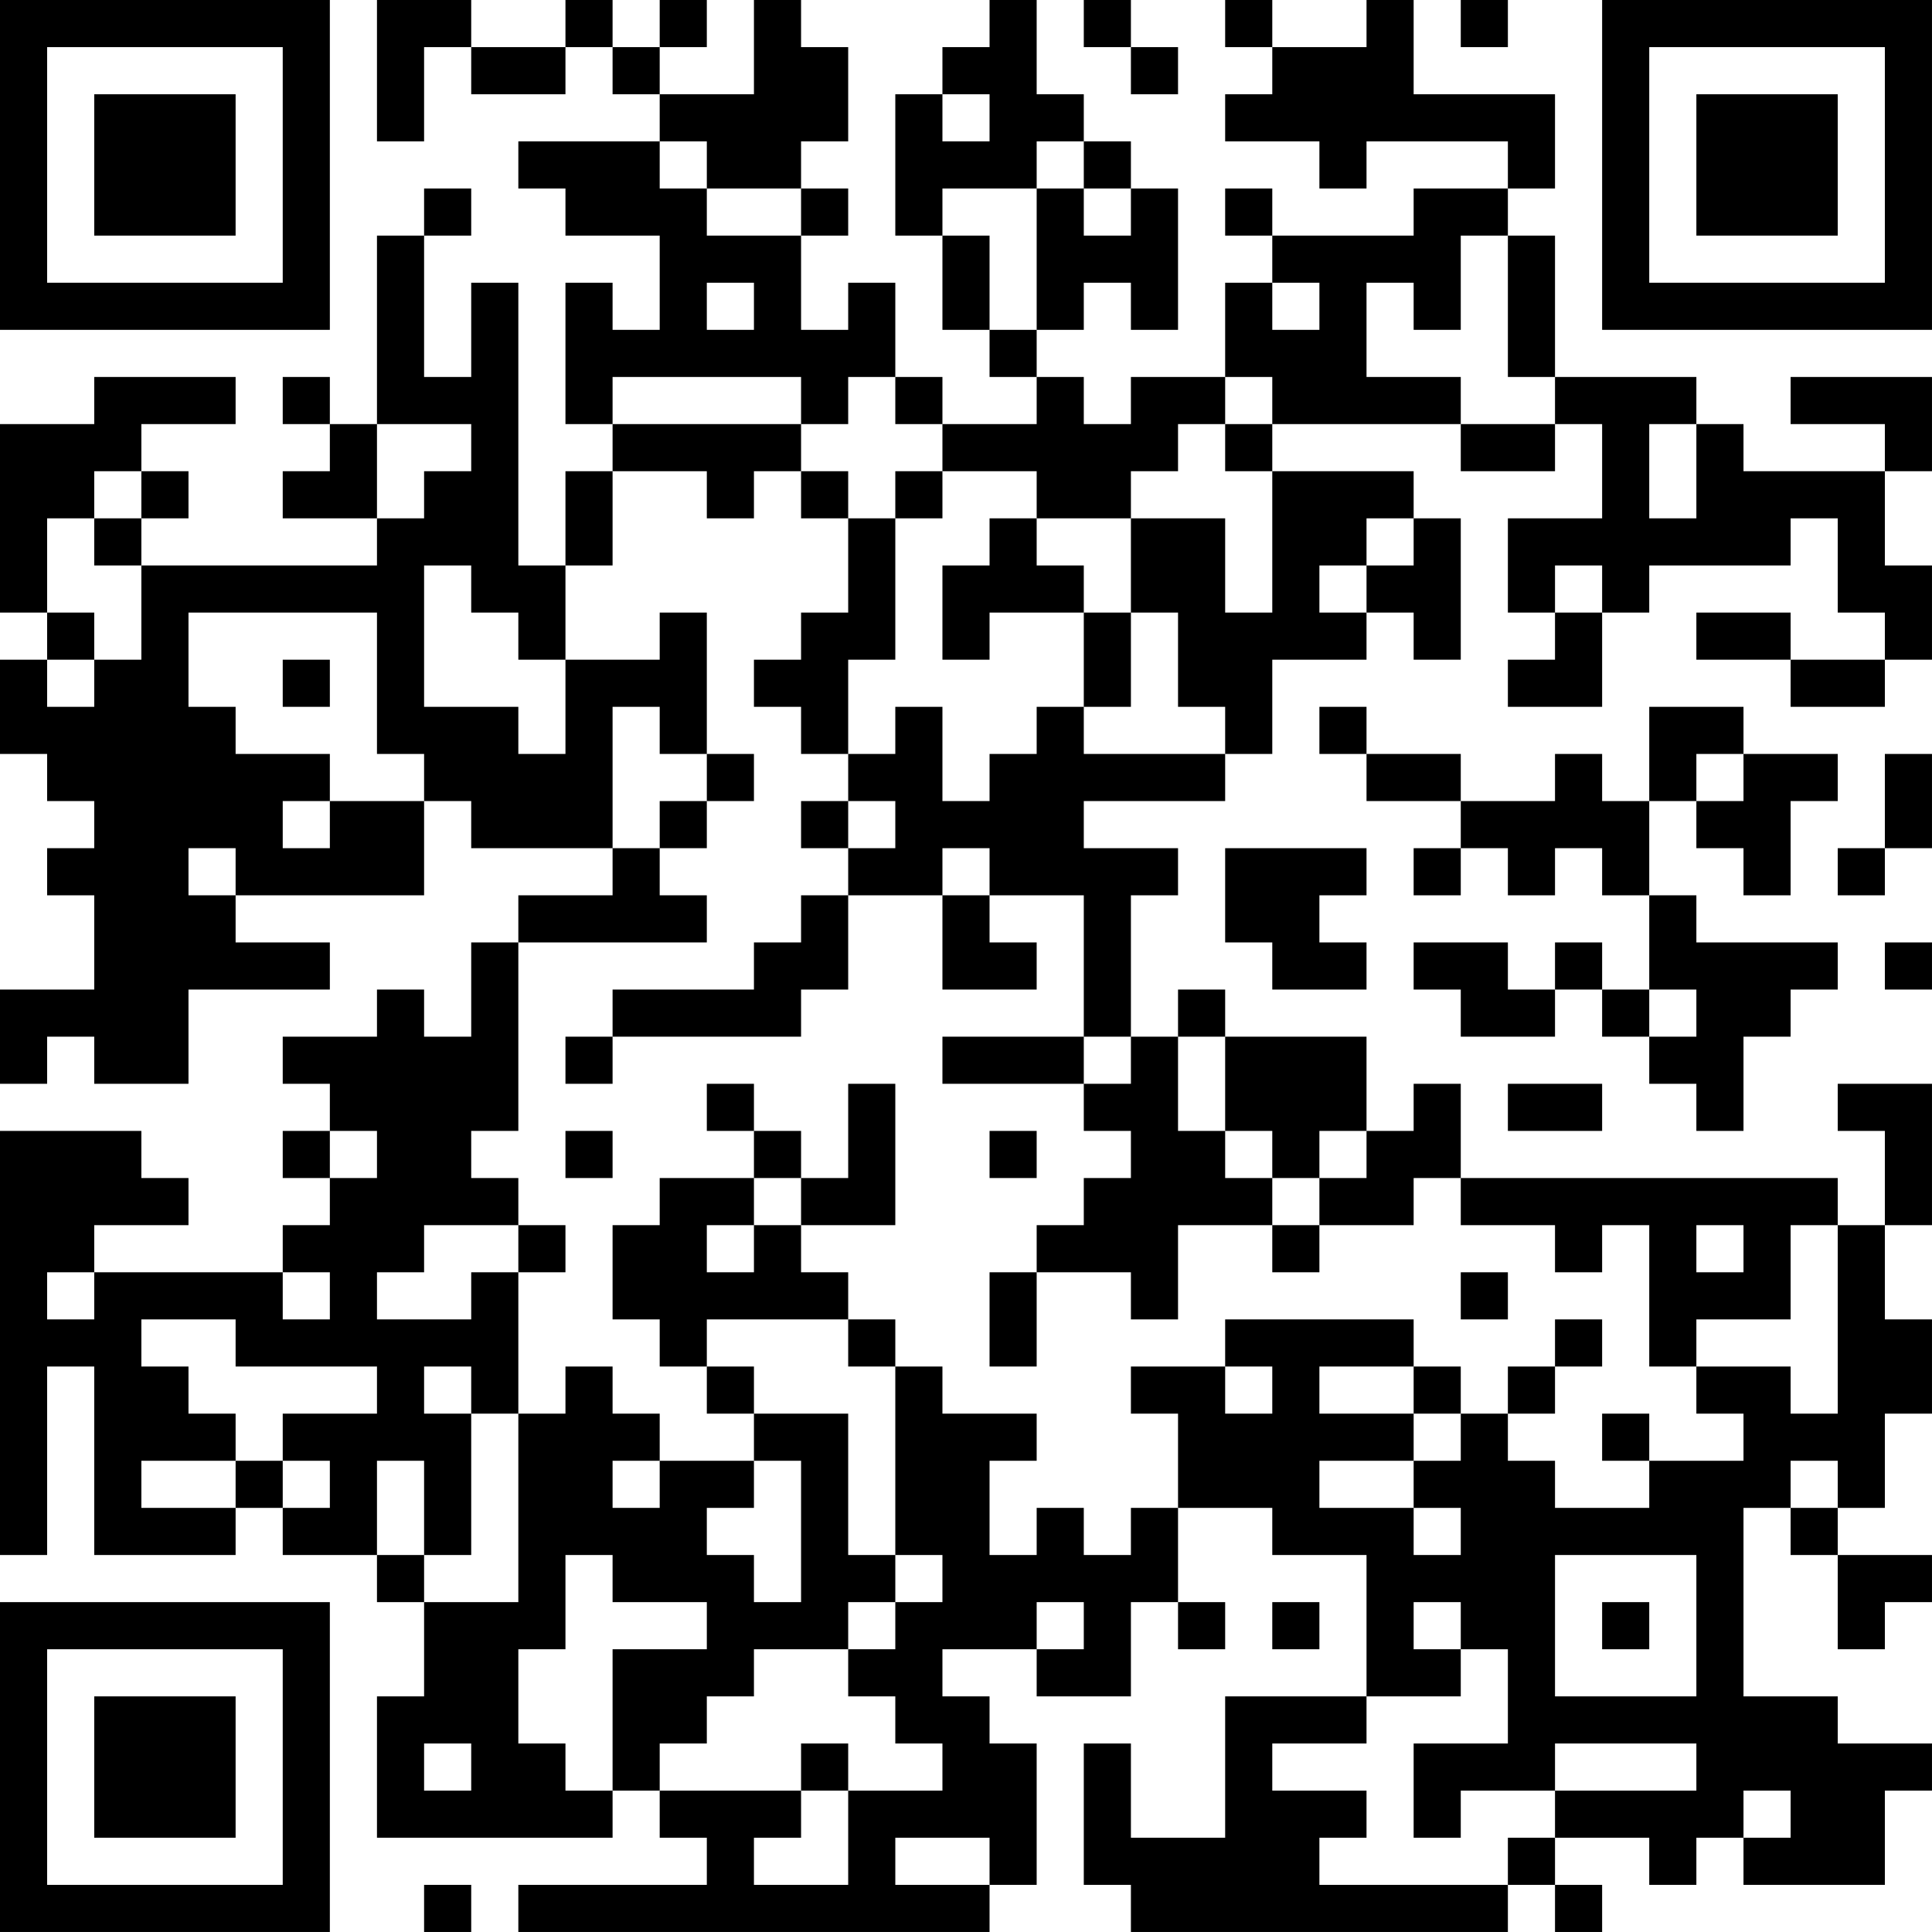<?xml version="1.0" encoding="UTF-8"?>
<svg xmlns="http://www.w3.org/2000/svg" version="1.1" width="200" height="200" viewBox="0 0 200 200"><rect x="0" y="0" width="200" height="200" fill="#ffffff"/><g transform="scale(4.878)"><g transform="translate(0,0)"><path fill-rule="evenodd" d="M8 0L8 3L9 3L9 1L10 1L10 2L12 2L12 1L13 1L13 2L14 2L14 3L11 3L11 4L12 4L12 5L14 5L14 7L13 7L13 6L12 6L12 9L13 9L13 10L12 10L12 12L11 12L11 6L10 6L10 8L9 8L9 5L10 5L10 4L9 4L9 5L8 5L8 9L7 9L7 8L6 8L6 9L7 9L7 10L6 10L6 11L8 11L8 12L3 12L3 11L4 11L4 10L3 10L3 9L5 9L5 8L2 8L2 9L0 9L0 13L1 13L1 14L0 14L0 16L1 16L1 17L2 17L2 18L1 18L1 19L2 19L2 21L0 21L0 23L1 23L1 22L2 22L2 23L4 23L4 21L7 21L7 20L5 20L5 19L9 19L9 17L10 17L10 18L13 18L13 19L11 19L11 20L10 20L10 22L9 22L9 21L8 21L8 22L6 22L6 23L7 23L7 24L6 24L6 25L7 25L7 26L6 26L6 27L2 27L2 26L4 26L4 25L3 25L3 24L0 24L0 33L1 33L1 29L2 29L2 33L5 33L5 32L6 32L6 33L8 33L8 34L9 34L9 36L8 36L8 39L13 39L13 38L14 38L14 39L15 39L15 40L11 40L11 41L21 41L21 40L22 40L22 37L21 37L21 36L20 36L20 35L22 35L22 36L24 36L24 34L25 34L25 35L26 35L26 34L25 34L25 32L27 32L27 33L29 33L29 36L26 36L26 39L24 39L24 37L23 37L23 40L24 40L24 41L32 41L32 40L33 40L33 41L34 41L34 40L33 40L33 39L35 39L35 40L36 40L36 39L37 39L37 40L40 40L40 38L41 38L41 37L39 37L39 36L37 36L37 32L38 32L38 33L39 33L39 35L40 35L40 34L41 34L41 33L39 33L39 32L40 32L40 30L41 30L41 28L40 28L40 26L41 26L41 23L39 23L39 24L40 24L40 26L39 26L39 25L31 25L31 23L30 23L30 24L29 24L29 22L26 22L26 21L25 21L25 22L24 22L24 19L25 19L25 18L23 18L23 17L26 17L26 16L27 16L27 14L29 14L29 13L30 13L30 14L31 14L31 11L30 11L30 10L27 10L27 9L31 9L31 10L33 10L33 9L34 9L34 11L32 11L32 13L33 13L33 14L32 14L32 15L34 15L34 13L35 13L35 12L38 12L38 11L39 11L39 13L40 13L40 14L38 14L38 13L36 13L36 14L38 14L38 15L40 15L40 14L41 14L41 12L40 12L40 10L41 10L41 8L38 8L38 9L40 9L40 10L37 10L37 9L36 9L36 8L33 8L33 5L32 5L32 4L33 4L33 2L30 2L30 0L29 0L29 1L27 1L27 0L26 0L26 1L27 1L27 2L26 2L26 3L28 3L28 4L29 4L29 3L32 3L32 4L30 4L30 5L27 5L27 4L26 4L26 5L27 5L27 6L26 6L26 8L24 8L24 9L23 9L23 8L22 8L22 7L23 7L23 6L24 6L24 7L25 7L25 4L24 4L24 3L23 3L23 2L22 2L22 0L21 0L21 1L20 1L20 2L19 2L19 5L20 5L20 7L21 7L21 8L22 8L22 9L20 9L20 8L19 8L19 6L18 6L18 7L17 7L17 5L18 5L18 4L17 4L17 3L18 3L18 1L17 1L17 0L16 0L16 2L14 2L14 1L15 1L15 0L14 0L14 1L13 1L13 0L12 0L12 1L10 1L10 0ZM23 0L23 1L24 1L24 2L25 2L25 1L24 1L24 0ZM31 0L31 1L32 1L32 0ZM20 2L20 3L21 3L21 2ZM14 3L14 4L15 4L15 5L17 5L17 4L15 4L15 3ZM22 3L22 4L20 4L20 5L21 5L21 7L22 7L22 4L23 4L23 5L24 5L24 4L23 4L23 3ZM31 5L31 7L30 7L30 6L29 6L29 8L31 8L31 9L33 9L33 8L32 8L32 5ZM15 6L15 7L16 7L16 6ZM27 6L27 7L28 7L28 6ZM13 8L13 9L17 9L17 10L16 10L16 11L15 11L15 10L13 10L13 12L12 12L12 14L11 14L11 13L10 13L10 12L9 12L9 15L11 15L11 16L12 16L12 14L14 14L14 13L15 13L15 16L14 16L14 15L13 15L13 18L14 18L14 19L15 19L15 20L11 20L11 24L10 24L10 25L11 25L11 26L9 26L9 27L8 27L8 28L10 28L10 27L11 27L11 30L10 30L10 29L9 29L9 30L10 30L10 33L9 33L9 31L8 31L8 33L9 33L9 34L11 34L11 30L12 30L12 29L13 29L13 30L14 30L14 31L13 31L13 32L14 32L14 31L16 31L16 32L15 32L15 33L16 33L16 34L17 34L17 31L16 31L16 30L18 30L18 33L19 33L19 34L18 34L18 35L16 35L16 36L15 36L15 37L14 37L14 38L17 38L17 39L16 39L16 40L18 40L18 38L20 38L20 37L19 37L19 36L18 36L18 35L19 35L19 34L20 34L20 33L19 33L19 29L20 29L20 30L22 30L22 31L21 31L21 33L22 33L22 32L23 32L23 33L24 33L24 32L25 32L25 30L24 30L24 29L26 29L26 30L27 30L27 29L26 29L26 28L30 28L30 29L28 29L28 30L30 30L30 31L28 31L28 32L30 32L30 33L31 33L31 32L30 32L30 31L31 31L31 30L32 30L32 31L33 31L33 32L35 32L35 31L37 31L37 30L36 30L36 29L38 29L38 30L39 30L39 26L38 26L38 28L36 28L36 29L35 29L35 26L34 26L34 27L33 27L33 26L31 26L31 25L30 25L30 26L28 26L28 25L29 25L29 24L28 24L28 25L27 25L27 24L26 24L26 22L25 22L25 24L26 24L26 25L27 25L27 26L25 26L25 28L24 28L24 27L22 27L22 26L23 26L23 25L24 25L24 24L23 24L23 23L24 23L24 22L23 22L23 19L21 19L21 18L20 18L20 19L18 19L18 18L19 18L19 17L18 17L18 16L19 16L19 15L20 15L20 17L21 17L21 16L22 16L22 15L23 15L23 16L26 16L26 15L25 15L25 13L24 13L24 11L26 11L26 13L27 13L27 10L26 10L26 9L27 9L27 8L26 8L26 9L25 9L25 10L24 10L24 11L22 11L22 10L20 10L20 9L19 9L19 8L18 8L18 9L17 9L17 8ZM8 9L8 11L9 11L9 10L10 10L10 9ZM35 9L35 11L36 11L36 9ZM2 10L2 11L1 11L1 13L2 13L2 14L1 14L1 15L2 15L2 14L3 14L3 12L2 12L2 11L3 11L3 10ZM17 10L17 11L18 11L18 13L17 13L17 14L16 14L16 15L17 15L17 16L18 16L18 14L19 14L19 11L20 11L20 10L19 10L19 11L18 11L18 10ZM21 11L21 12L20 12L20 14L21 14L21 13L23 13L23 15L24 15L24 13L23 13L23 12L22 12L22 11ZM29 11L29 12L28 12L28 13L29 13L29 12L30 12L30 11ZM33 12L33 13L34 13L34 12ZM4 13L4 15L5 15L5 16L7 16L7 17L6 17L6 18L7 18L7 17L9 17L9 16L8 16L8 13ZM6 14L6 15L7 15L7 14ZM28 15L28 16L29 16L29 17L31 17L31 18L30 18L30 19L31 19L31 18L32 18L32 19L33 19L33 18L34 18L34 19L35 19L35 21L34 21L34 20L33 20L33 21L32 21L32 20L30 20L30 21L31 21L31 22L33 22L33 21L34 21L34 22L35 22L35 23L36 23L36 24L37 24L37 22L38 22L38 21L39 21L39 20L36 20L36 19L35 19L35 17L36 17L36 18L37 18L37 19L38 19L38 17L39 17L39 16L37 16L37 15L35 15L35 17L34 17L34 16L33 16L33 17L31 17L31 16L29 16L29 15ZM15 16L15 17L14 17L14 18L15 18L15 17L16 17L16 16ZM36 16L36 17L37 17L37 16ZM40 16L40 18L39 18L39 19L40 19L40 18L41 18L41 16ZM17 17L17 18L18 18L18 17ZM4 18L4 19L5 19L5 18ZM26 18L26 20L27 20L27 21L29 21L29 20L28 20L28 19L29 19L29 18ZM17 19L17 20L16 20L16 21L13 21L13 22L12 22L12 23L13 23L13 22L17 22L17 21L18 21L18 19ZM20 19L20 21L22 21L22 20L21 20L21 19ZM40 20L40 21L41 21L41 20ZM35 21L35 22L36 22L36 21ZM20 22L20 23L23 23L23 22ZM15 23L15 24L16 24L16 25L14 25L14 26L13 26L13 28L14 28L14 29L15 29L15 30L16 30L16 29L15 29L15 28L18 28L18 29L19 29L19 28L18 28L18 27L17 27L17 26L19 26L19 23L18 23L18 25L17 25L17 24L16 24L16 23ZM32 23L32 24L34 24L34 23ZM7 24L7 25L8 25L8 24ZM12 24L12 25L13 25L13 24ZM21 24L21 25L22 25L22 24ZM16 25L16 26L15 26L15 27L16 27L16 26L17 26L17 25ZM11 26L11 27L12 27L12 26ZM27 26L27 27L28 27L28 26ZM36 26L36 27L37 27L37 26ZM1 27L1 28L2 28L2 27ZM6 27L6 28L7 28L7 27ZM21 27L21 29L22 29L22 27ZM31 27L31 28L32 28L32 27ZM3 28L3 29L4 29L4 30L5 30L5 31L3 31L3 32L5 32L5 31L6 31L6 32L7 32L7 31L6 31L6 30L8 30L8 29L5 29L5 28ZM33 28L33 29L32 29L32 30L33 30L33 29L34 29L34 28ZM30 29L30 30L31 30L31 29ZM34 30L34 31L35 31L35 30ZM38 31L38 32L39 32L39 31ZM12 33L12 35L11 35L11 37L12 37L12 38L13 38L13 35L15 35L15 34L13 34L13 33ZM33 33L33 36L36 36L36 33ZM22 34L22 35L23 35L23 34ZM27 34L27 35L28 35L28 34ZM30 34L30 35L31 35L31 36L29 36L29 37L27 37L27 38L29 38L29 39L28 39L28 40L32 40L32 39L33 39L33 38L36 38L36 37L33 37L33 38L31 38L31 39L30 39L30 37L32 37L32 35L31 35L31 34ZM34 34L34 35L35 35L35 34ZM9 37L9 38L10 38L10 37ZM17 37L17 38L18 38L18 37ZM37 38L37 39L38 39L38 38ZM19 39L19 40L21 40L21 39ZM9 40L9 41L10 41L10 40ZM0 0L0 7L7 7L7 0ZM1 1L1 6L6 6L6 1ZM2 2L2 5L5 5L5 2ZM34 0L34 7L41 7L41 0ZM35 1L35 6L40 6L40 1ZM36 2L36 5L39 5L39 2ZM0 34L0 41L7 41L7 34ZM1 35L1 40L6 40L6 35ZM2 36L2 39L5 39L5 36Z" fill="#000000"/></g></g></svg>

